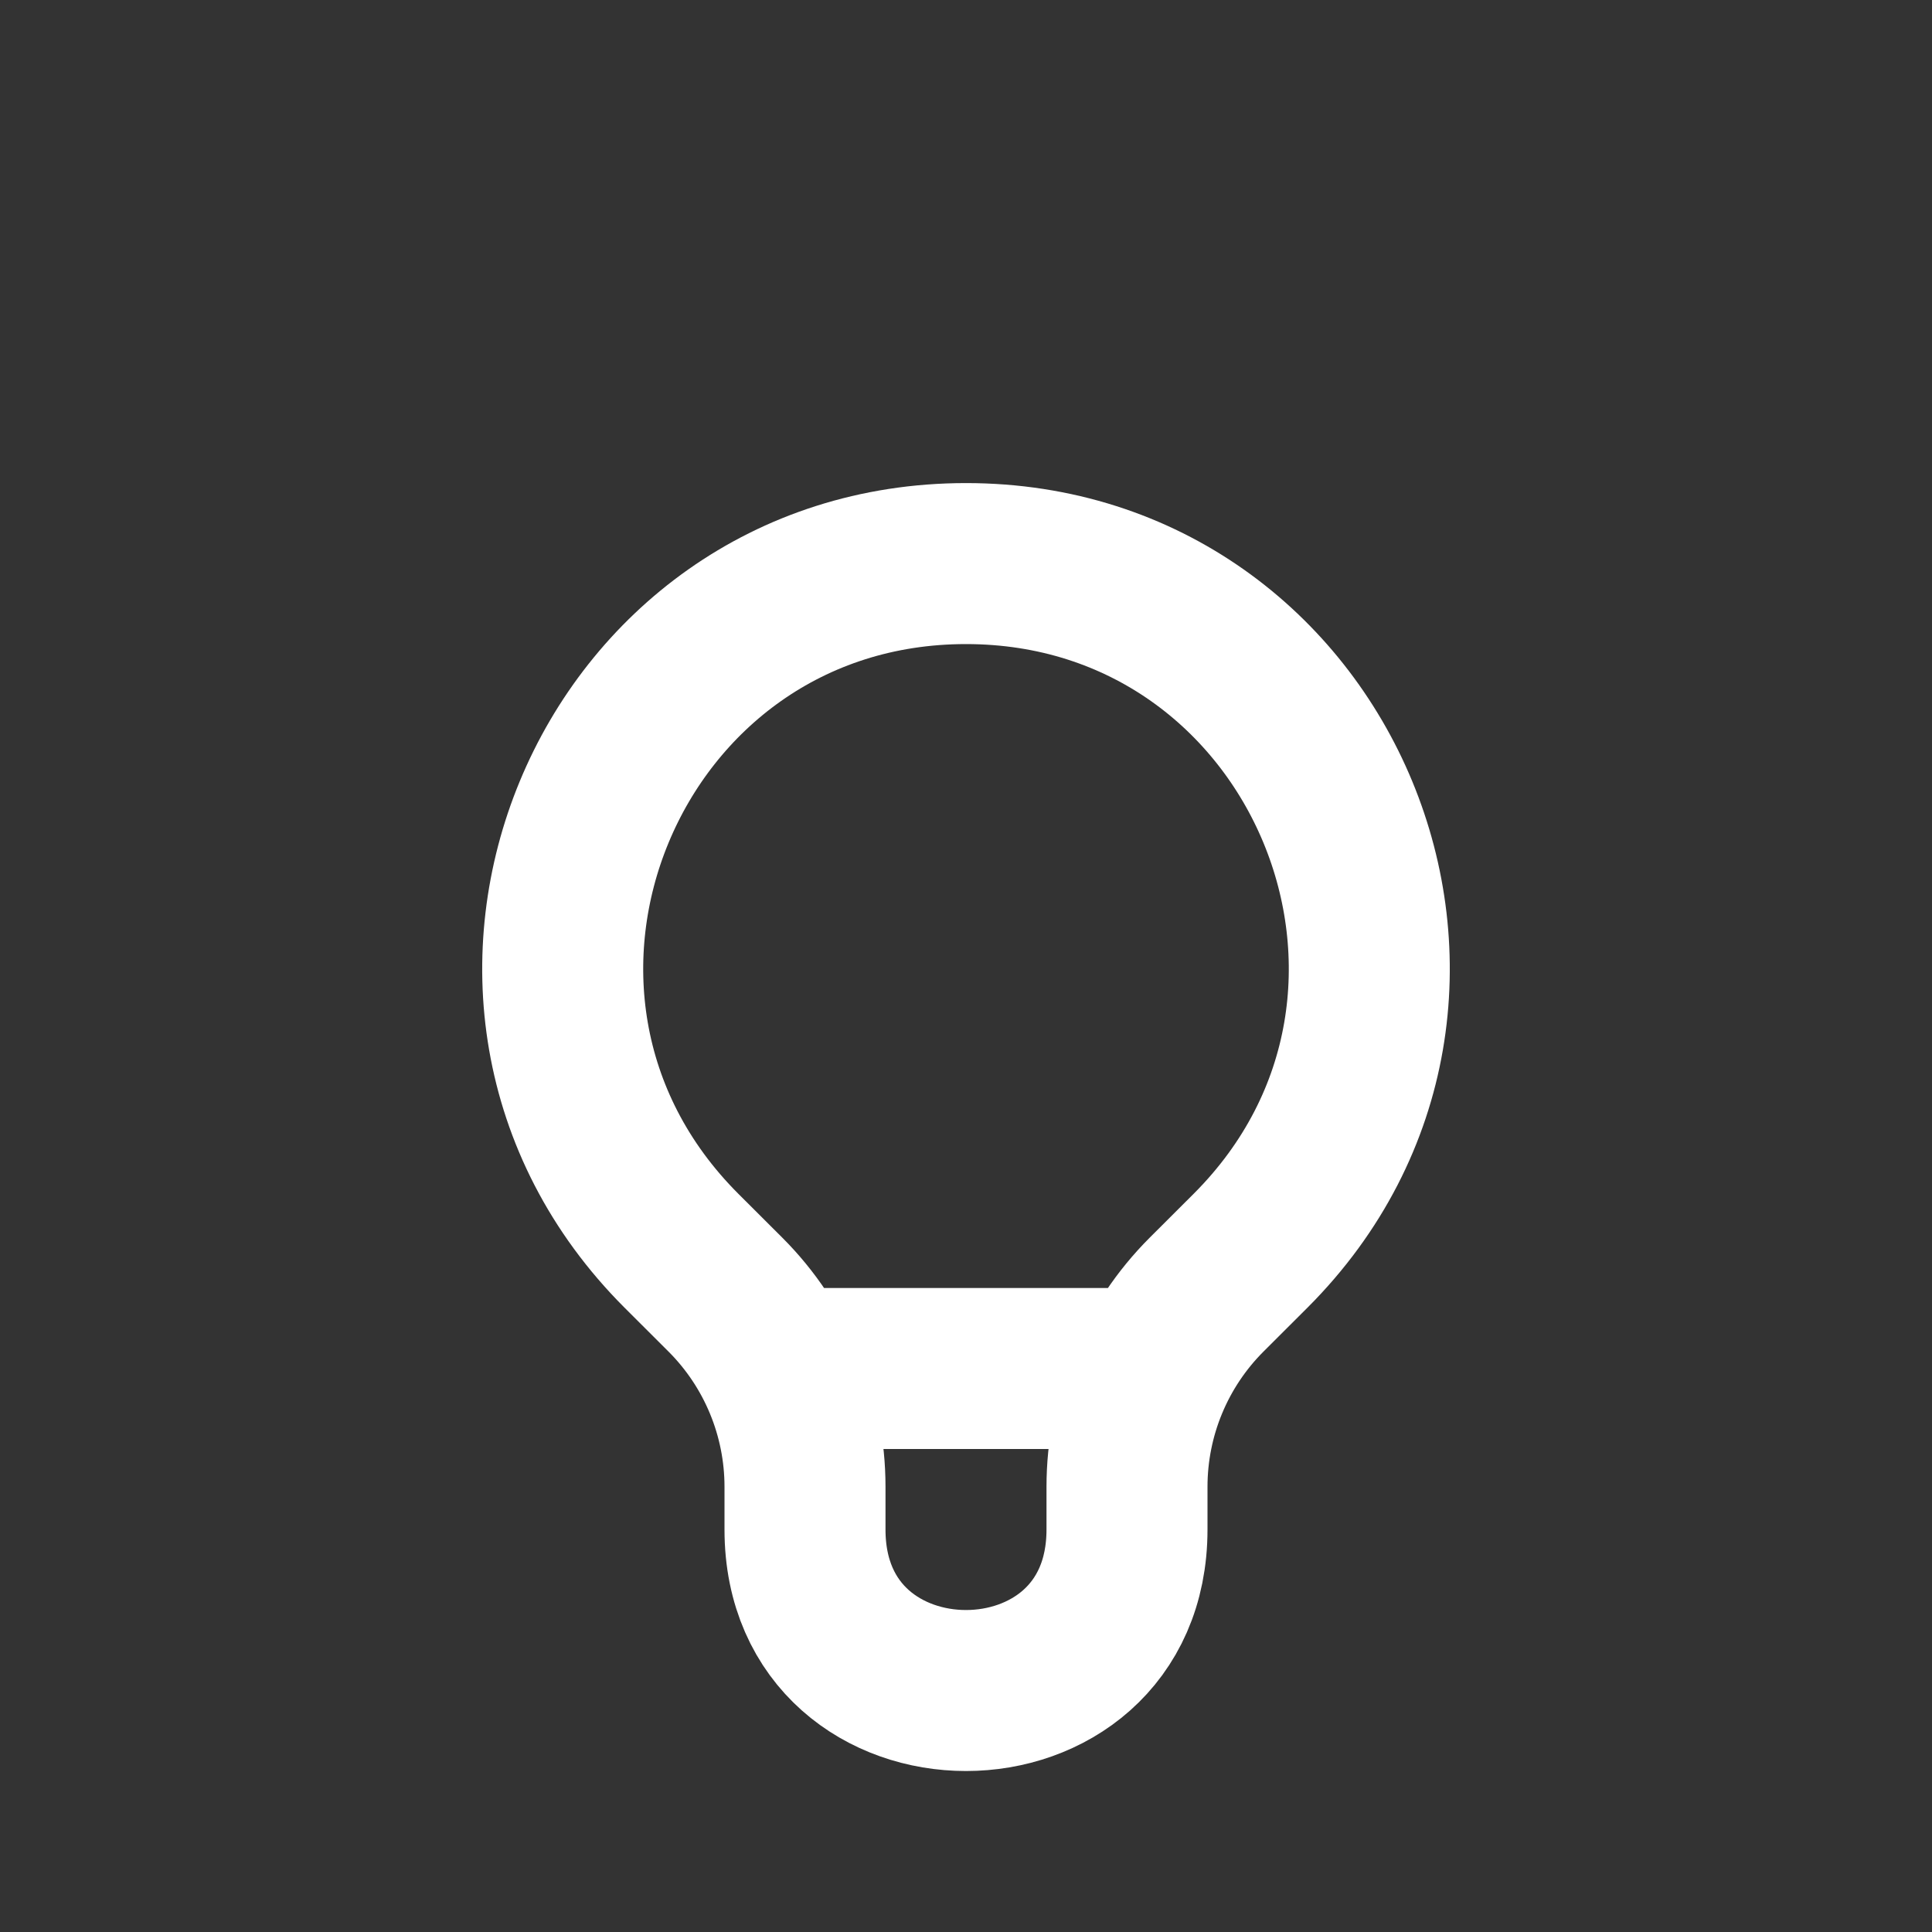 <?xml version="1.0" encoding="UTF-8" standalone="no"?>
<svg
   xmlns:dc="http://purl.org/dc/elements/1.1/"
   xmlns:cc="http://creativecommons.org/ns#"
   xmlns:rdf="http://www.w3.org/1999/02/22-rdf-syntax-ns#"
   xmlns:svg="http://www.w3.org/2000/svg"
   xmlns="http://www.w3.org/2000/svg"
   xmlns:sodipodi="http://sodipodi.sourceforge.net/DTD/sodipodi-0.dtd"
   xmlns:inkscape="http://www.inkscape.org/namespaces/inkscape"
   class="h-6 w-6"
   fill="none"
   viewBox="0 0 24 24"
   preserveAspectRatio="xMidYMid meet"
   stroke="currentColor"
   version="1.1"
   id="svg4"
   sodipodi:docname="light_off.svg"
   inkscape:version="1.0.2 (e86c870879, 2021-01-15)">
  <rect x="0" y="0" width="24" height="24" fill="#333333" stroke="none"/>
  <defs
     id="defs8" />
  <sodipodi:namedview
     pagecolor="#ff0000"
     bordercolor="#666666"
     borderopacity="1"
     objecttolerance="10"
     gridtolerance="10"
     guidetolerance="10"
     inkscape:pageopacity="0"
     inkscape:pageshadow="2"
     inkscape:window-width="1914"
     inkscape:window-height="686"
     id="namedview6"
     showgrid="false"
     inkscape:pagecheckerboard="false"
     inkscape:zoom="42"
     inkscape:cx="5.2752899"
     inkscape:cy="14.272967"
     inkscape:window-x="3840"
     inkscape:window-y="732"
     inkscape:window-maximized="0"
     inkscape:current-layer="svg4"
     inkscape:document-rotation="0" />
  <path
     stroke-linecap="round"
     stroke-linejoin="round"
     stroke-width="2"
     d="m 9.663,17 h 4.673 M 8.464,15.536 C 5.315,12.386 7.546,7.001 12,7.001 c 4.454,0 6.685,5.385 3.536,8.535 l -0.548,0.547 C 14.355,16.716 14,17.574 14,18.469 V 19 c 0,2.667 -4,2.667 -4,0 V 18.469 C 10,17.574 9.644,16.715 9.012,16.083 Z"
     id="path2"
     style="opacity:1;stroke:#ffffff;stroke-opacity:1"
     sodipodi:nodetypes="cccscccssscc" />
</svg>
